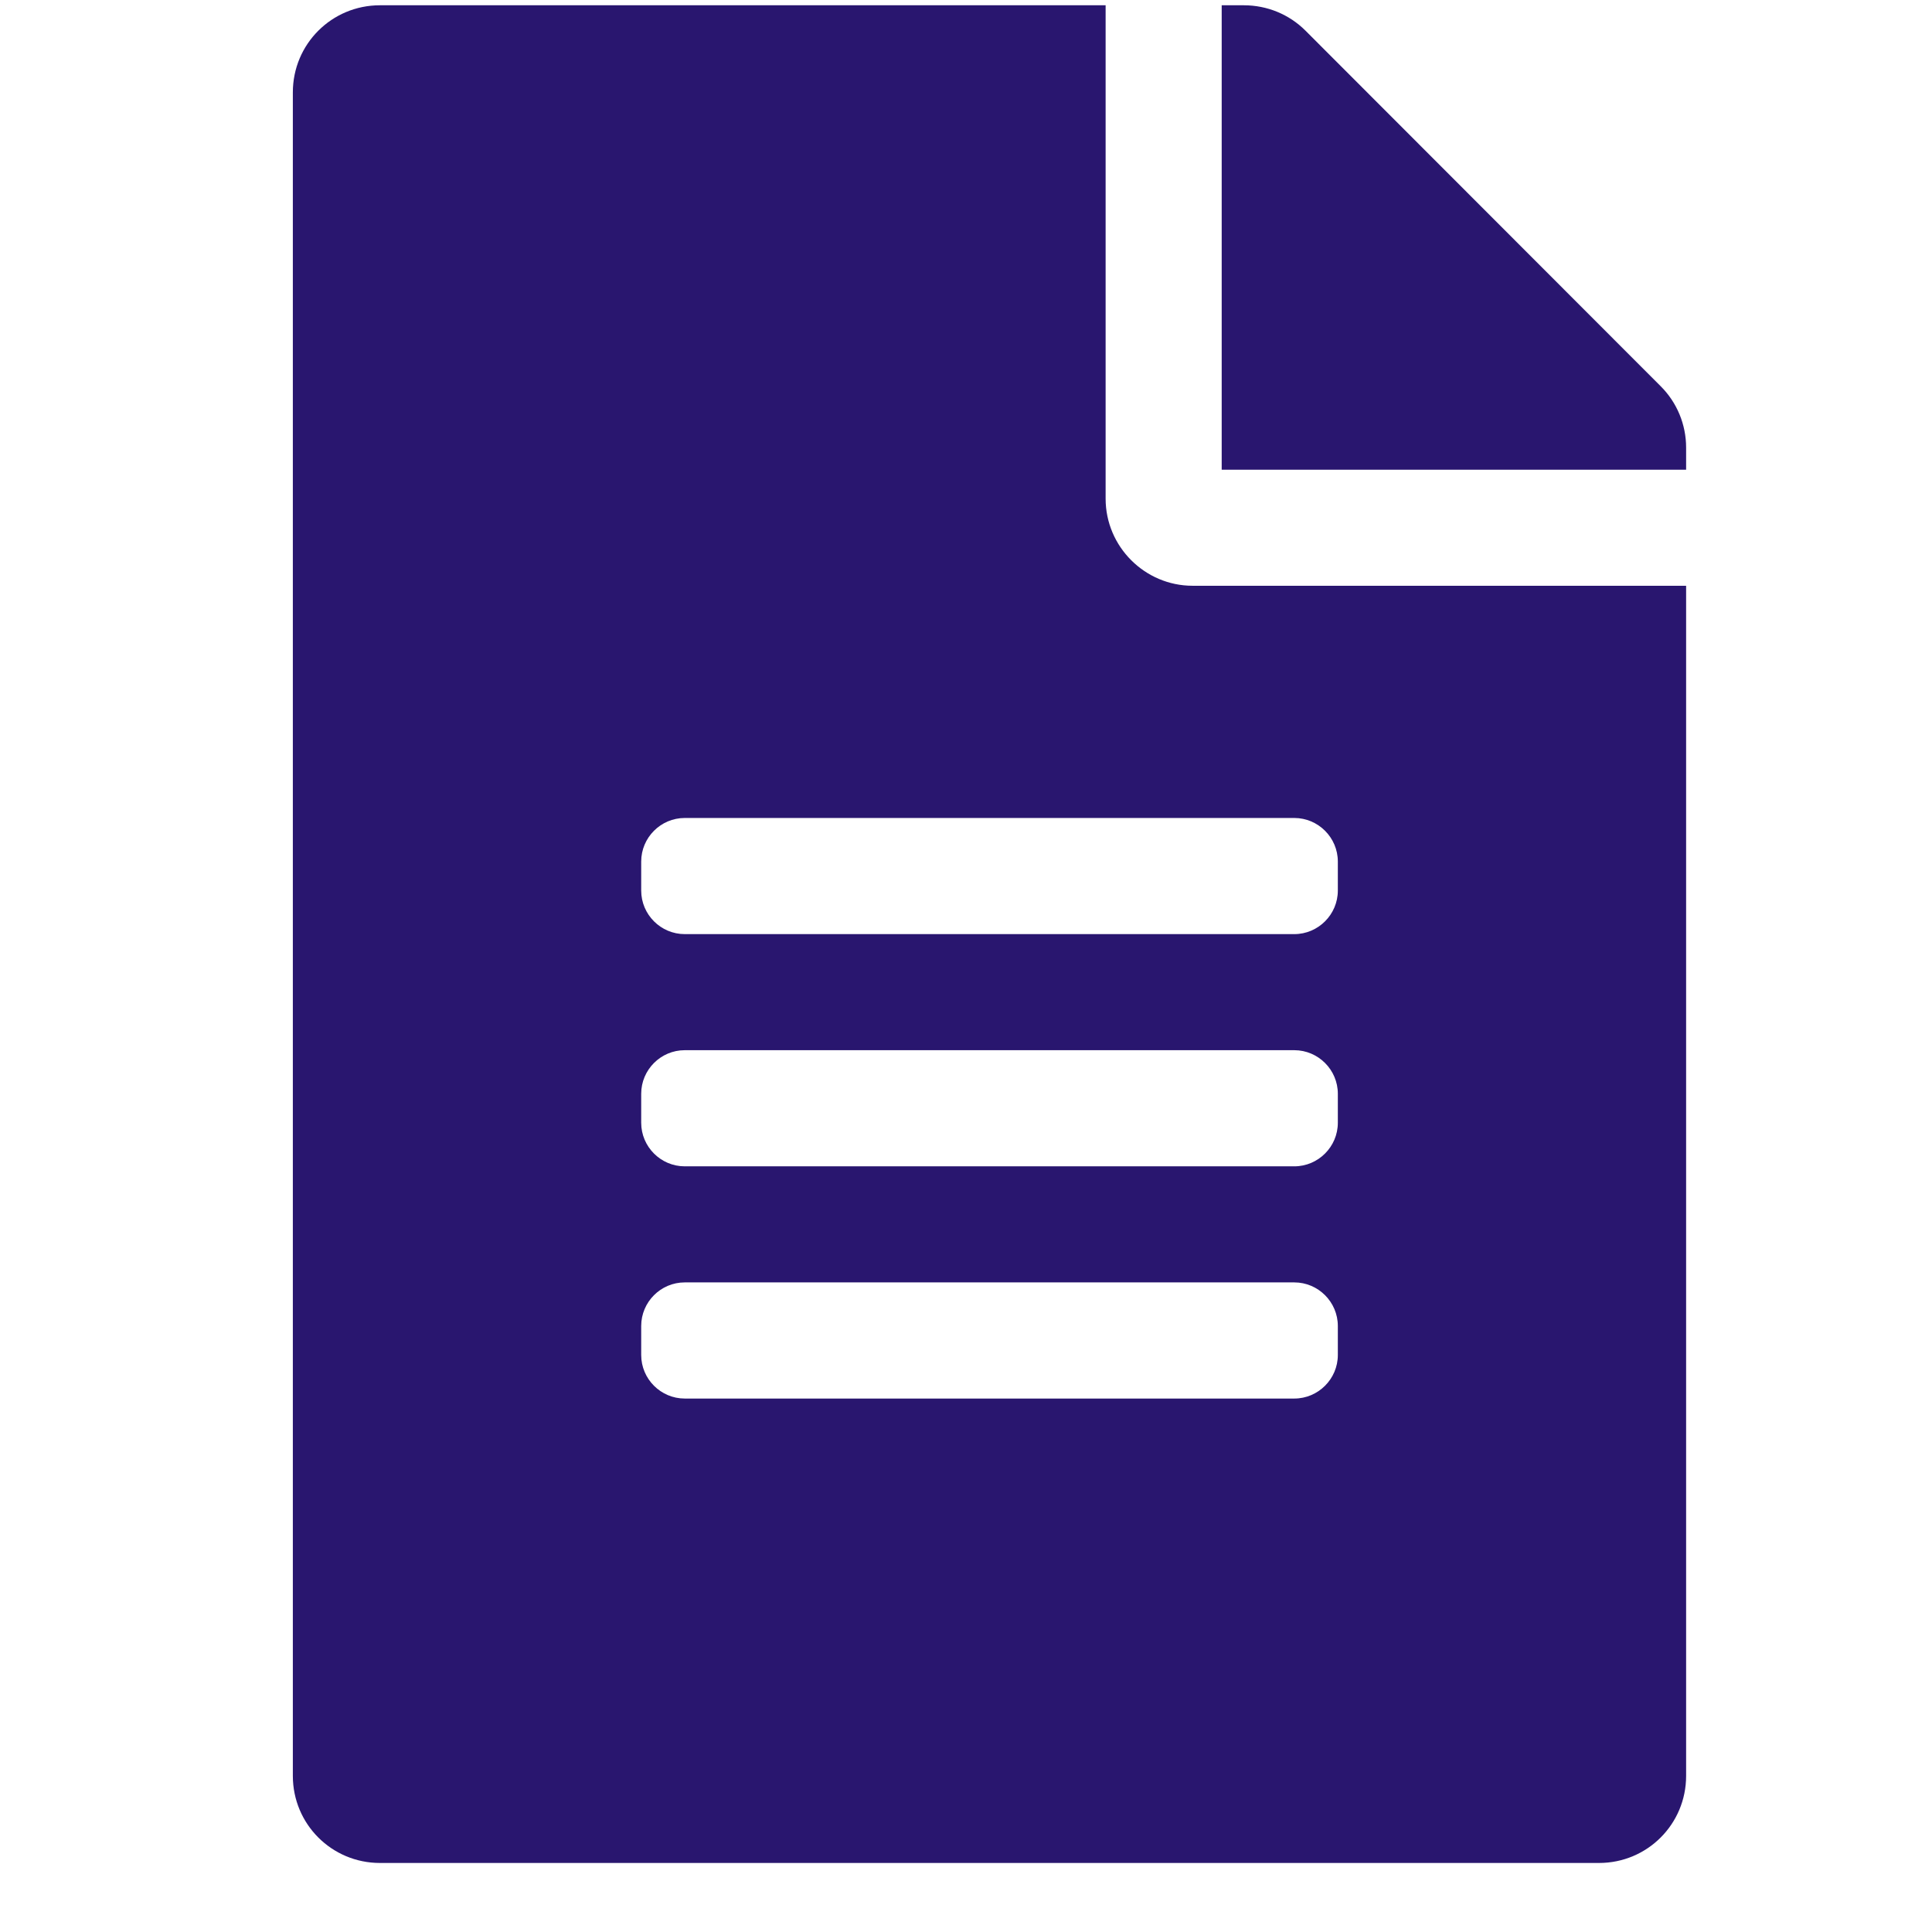 <svg width="26" height="26" viewBox="0 0 26 26" fill="none" xmlns="http://www.w3.org/2000/svg">
<g clip-path="url(#clip0_1617_862)">
<path d="M14.879 6.711V0.071H5.113C4.464 0.071 3.941 0.593 3.941 1.243V23.899C3.941 24.548 4.464 25.071 5.113 25.071H21.519C22.169 25.071 22.691 24.548 22.691 23.899V7.883H16.05C15.406 7.883 14.879 7.356 14.879 6.711ZM18.004 18.235C18.004 18.557 17.74 18.821 17.418 18.821H9.215C8.892 18.821 8.629 18.557 8.629 18.235V17.844C8.629 17.522 8.892 17.258 9.215 17.258H17.418C17.74 17.258 18.004 17.522 18.004 17.844V18.235ZM18.004 15.11C18.004 15.432 17.74 15.696 17.418 15.696H9.215C8.892 15.696 8.629 15.432 8.629 15.11V14.719C8.629 14.397 8.892 14.133 9.215 14.133H17.418C17.74 14.133 18.004 14.397 18.004 14.719V15.11ZM18.004 11.594V11.985C18.004 12.307 17.74 12.571 17.418 12.571H9.215C8.892 12.571 8.629 12.307 8.629 11.985V11.594C8.629 11.272 8.892 11.008 9.215 11.008H17.418C17.74 11.008 18.004 11.272 18.004 11.594ZM22.691 6.023V6.321H16.441V0.071H16.739C17.052 0.071 17.349 0.193 17.569 0.413L22.349 5.198C22.569 5.417 22.691 5.715 22.691 6.023Z" fill="#29166F"/>
</g>
<defs>
<clipPath id="clip0_1617_862">
<rect width="25" height="25" fill="white" transform="translate(0.816 0.071)"/>
</clipPath>
</defs>
</svg>
